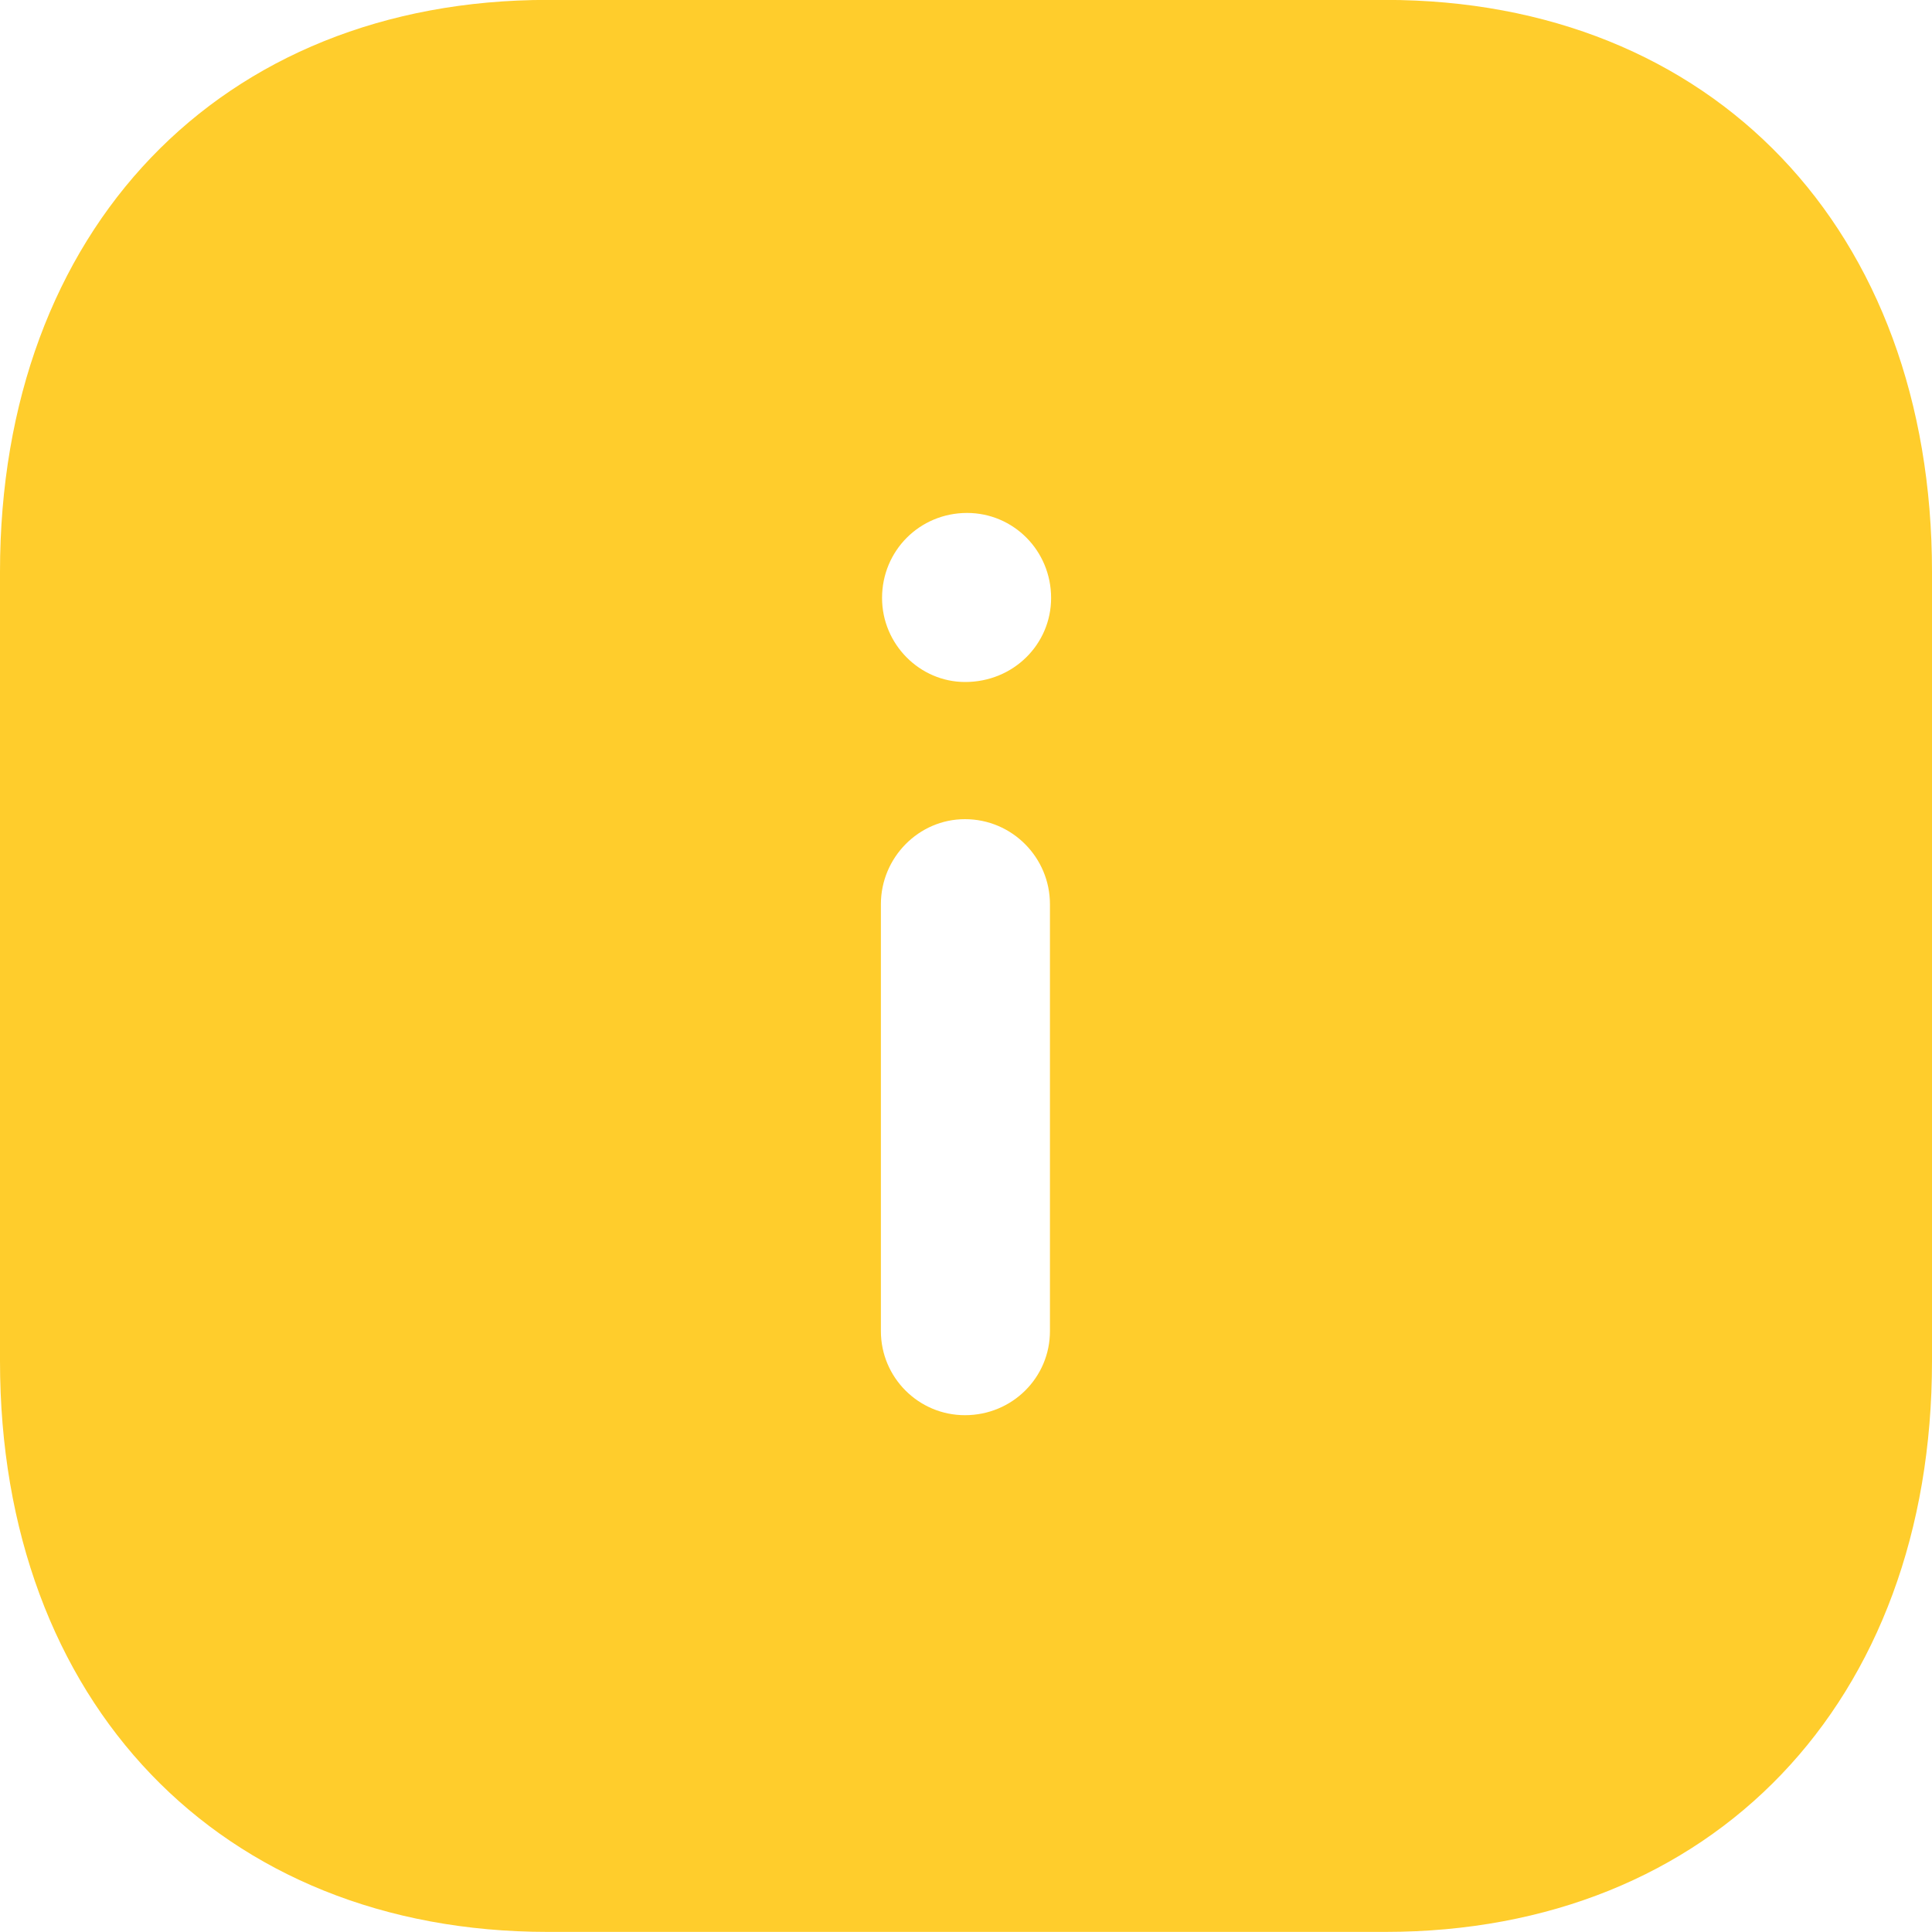 <svg width="20" height="20" viewBox="0 0 20 20" fill="none" xmlns="http://www.w3.org/2000/svg">
<path fill-rule="evenodd" clip-rule="evenodd" d="M5.67 -0.001H14.34C17.73 -0.001 20 2.379 20 5.919V14.09C20 17.62 17.73 19.999 14.34 19.999H5.67C2.28 19.999 0 17.62 0 14.09V5.919C0 2.379 2.28 -0.001 5.67 -0.001ZM9.991 7.06C9.521 7.06 9.131 6.669 9.131 6.19C9.131 5.7 9.521 5.31 10.011 5.31C10.491 5.31 10.881 5.7 10.881 6.19C10.881 6.669 10.491 7.06 9.991 7.06ZM10.869 13.78C10.869 14.26 10.479 14.65 9.989 14.65C9.509 14.65 9.119 14.26 9.119 13.78V9.36C9.119 8.879 9.509 8.48 9.989 8.48C10.479 8.48 10.869 8.879 10.869 9.36V13.78Z" fill="#FFCD2C"/>
</svg>
